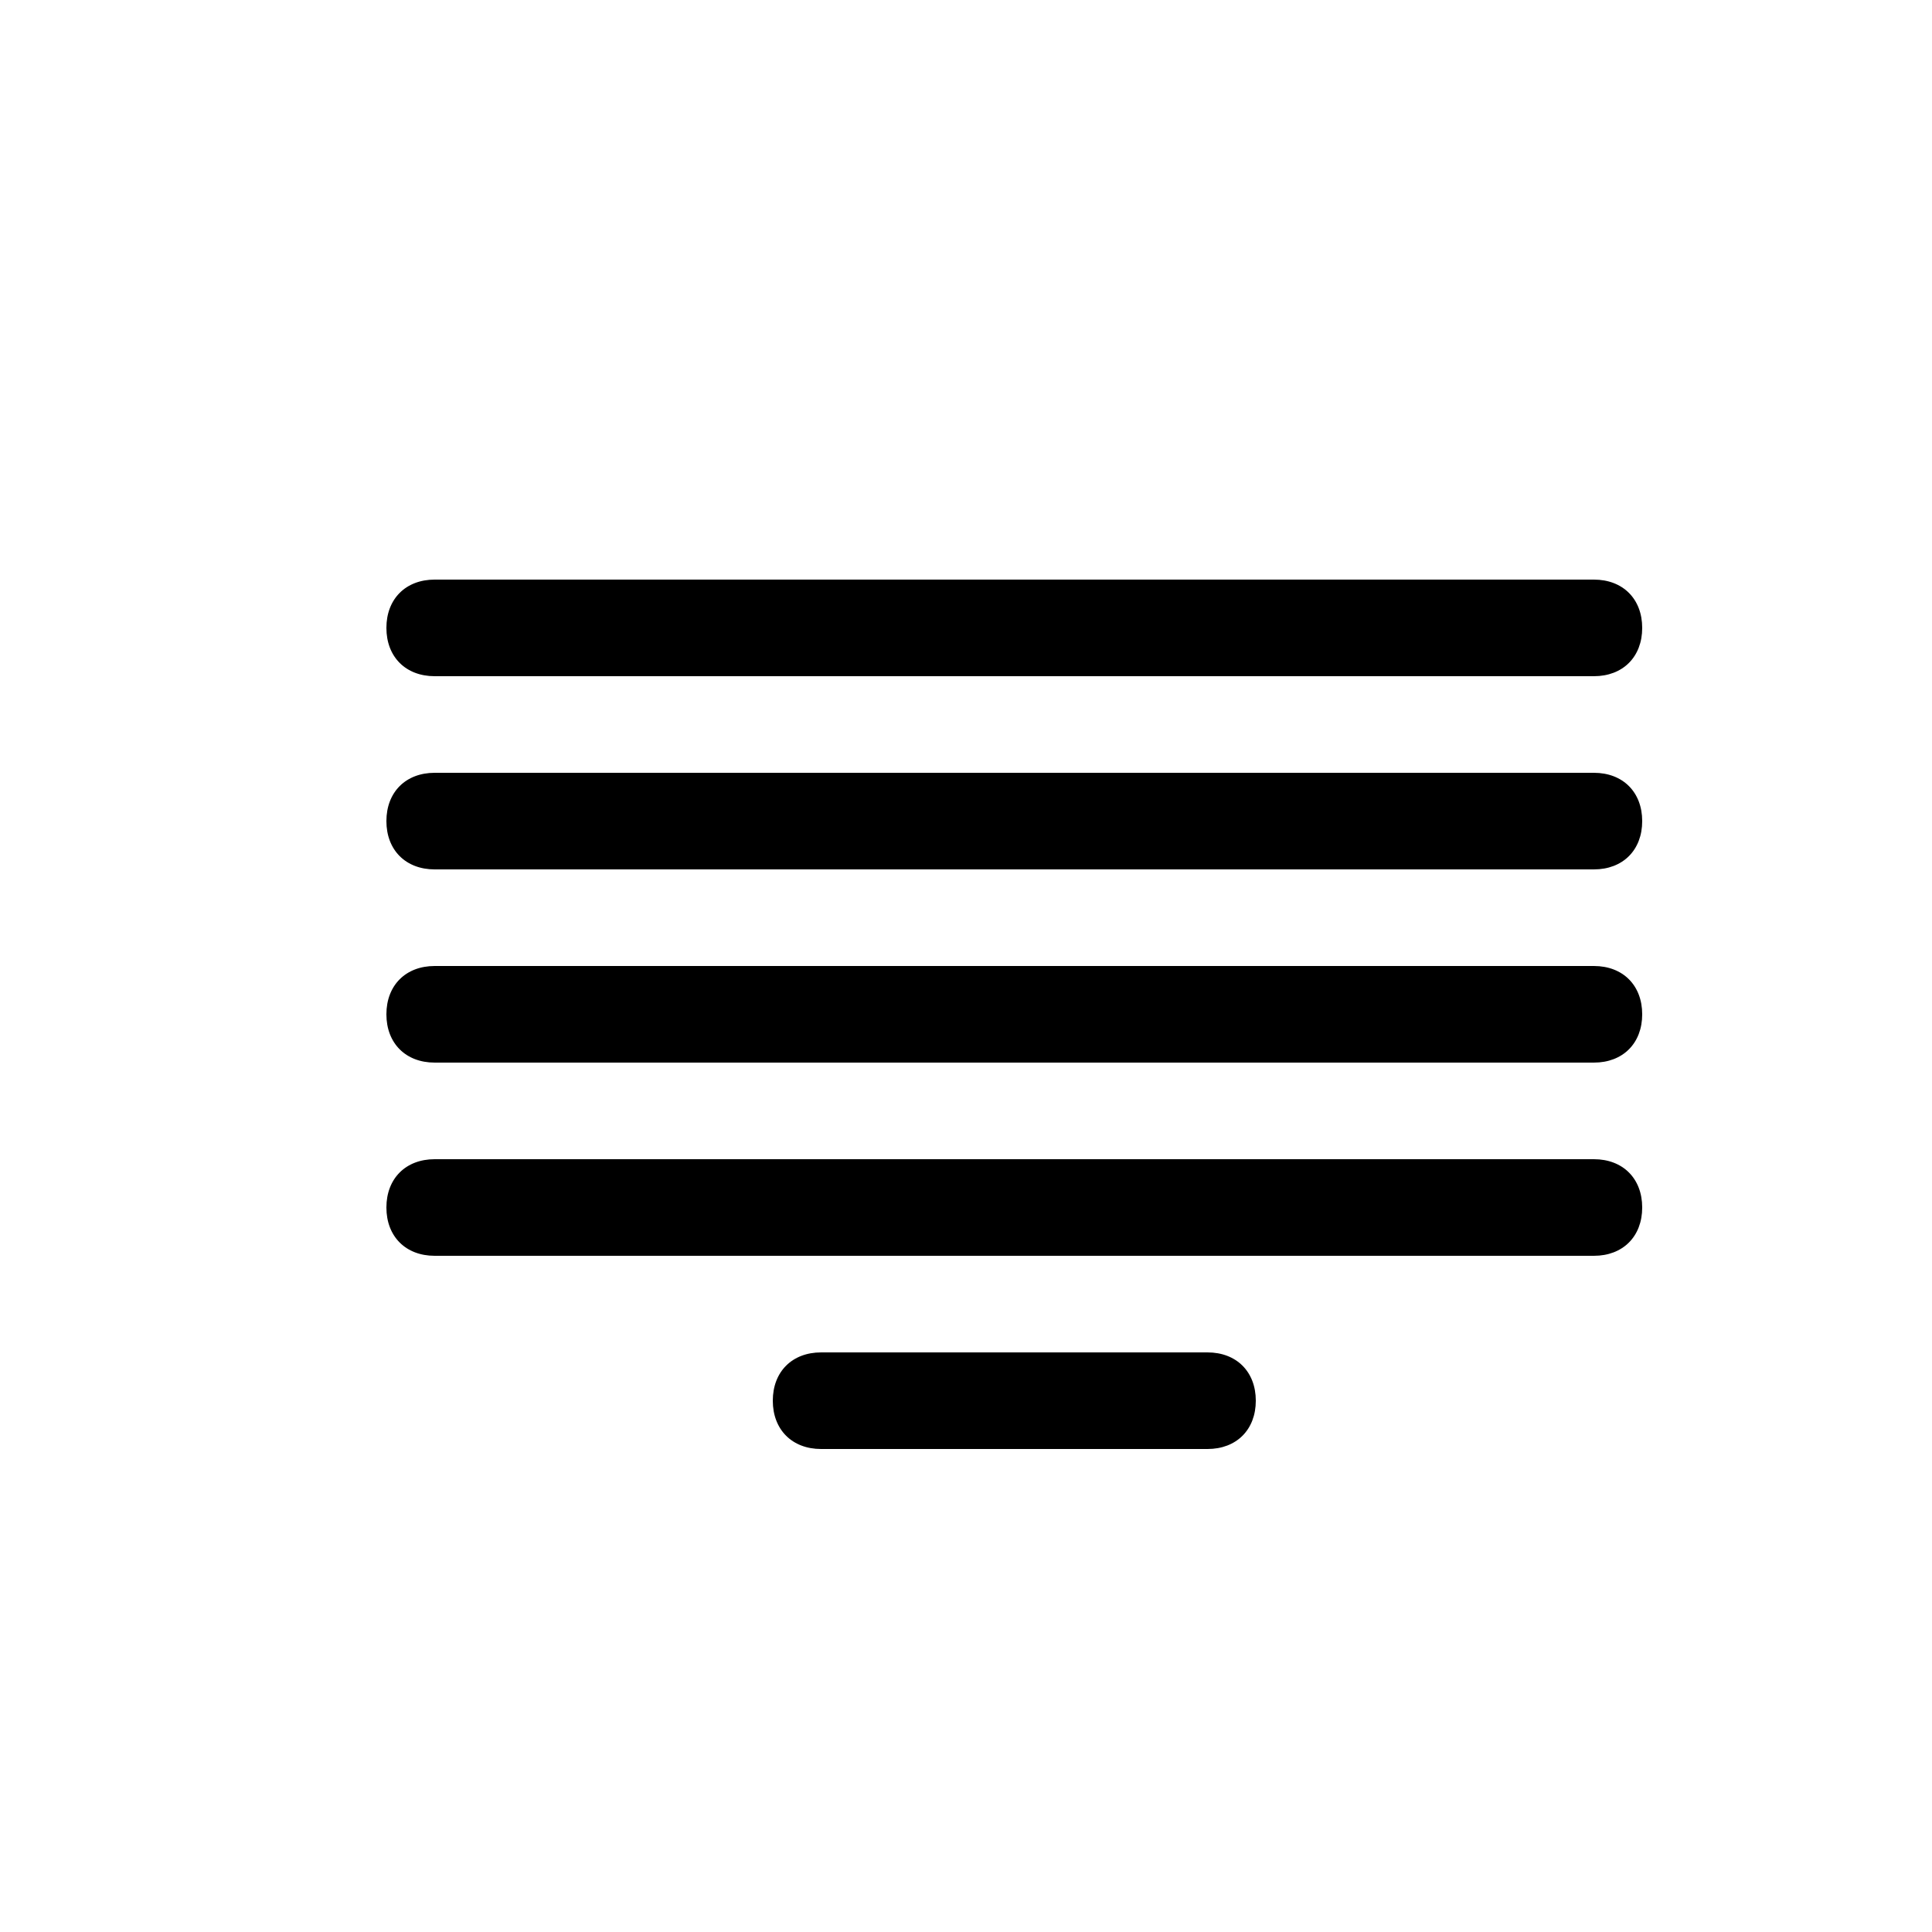 <?xml version="1.0" encoding="utf-8"?>
<!-- Generator: Adobe Illustrator 21.1.0, SVG Export Plug-In . SVG Version: 6.00 Build 0)  -->
<svg version="1.1" id="Layer_1" xmlns="http://www.w3.org/2000/svg" xmlns:xlink="http://www.w3.org/1999/xlink" x="0px" y="0px"
	 viewBox="0 0 40 40" style="enable-background:new 0 0 40 40;" xml:space="preserve">
<g>
	<path d="M25,30h-8c-0.6,0-1-0.4-1-1s0.4-1,1-1h8c0.6,0,1,0.4,1,1S25.6,30,25,30z"/>
</g>
<g>
	<path d="M33,22H9c-0.6,0-1-0.4-1-1c0-0.6,0.4-1,1-1h24c0.6,0,1,0.4,1,1C34,21.6,33.6,22,33,22z"/>
</g>
<g>
	<path d="M33,14H9c-0.6,0-1-0.4-1-1s0.4-1,1-1h24c0.6,0,1,0.4,1,1S33.6,14,33,14z"/>
</g>
<g>
	<path d="M33,18H9c-0.6,0-1-0.4-1-1s0.4-1,1-1h24c0.6,0,1,0.4,1,1S33.6,18,33,18z"/>
</g>
<g>
	<path d="M33,26H9c-0.6,0-1-0.4-1-1s0.4-1,1-1h24c0.6,0,1,0.4,1,1S33.6,26,33,26z"/>
</g>
</svg>
